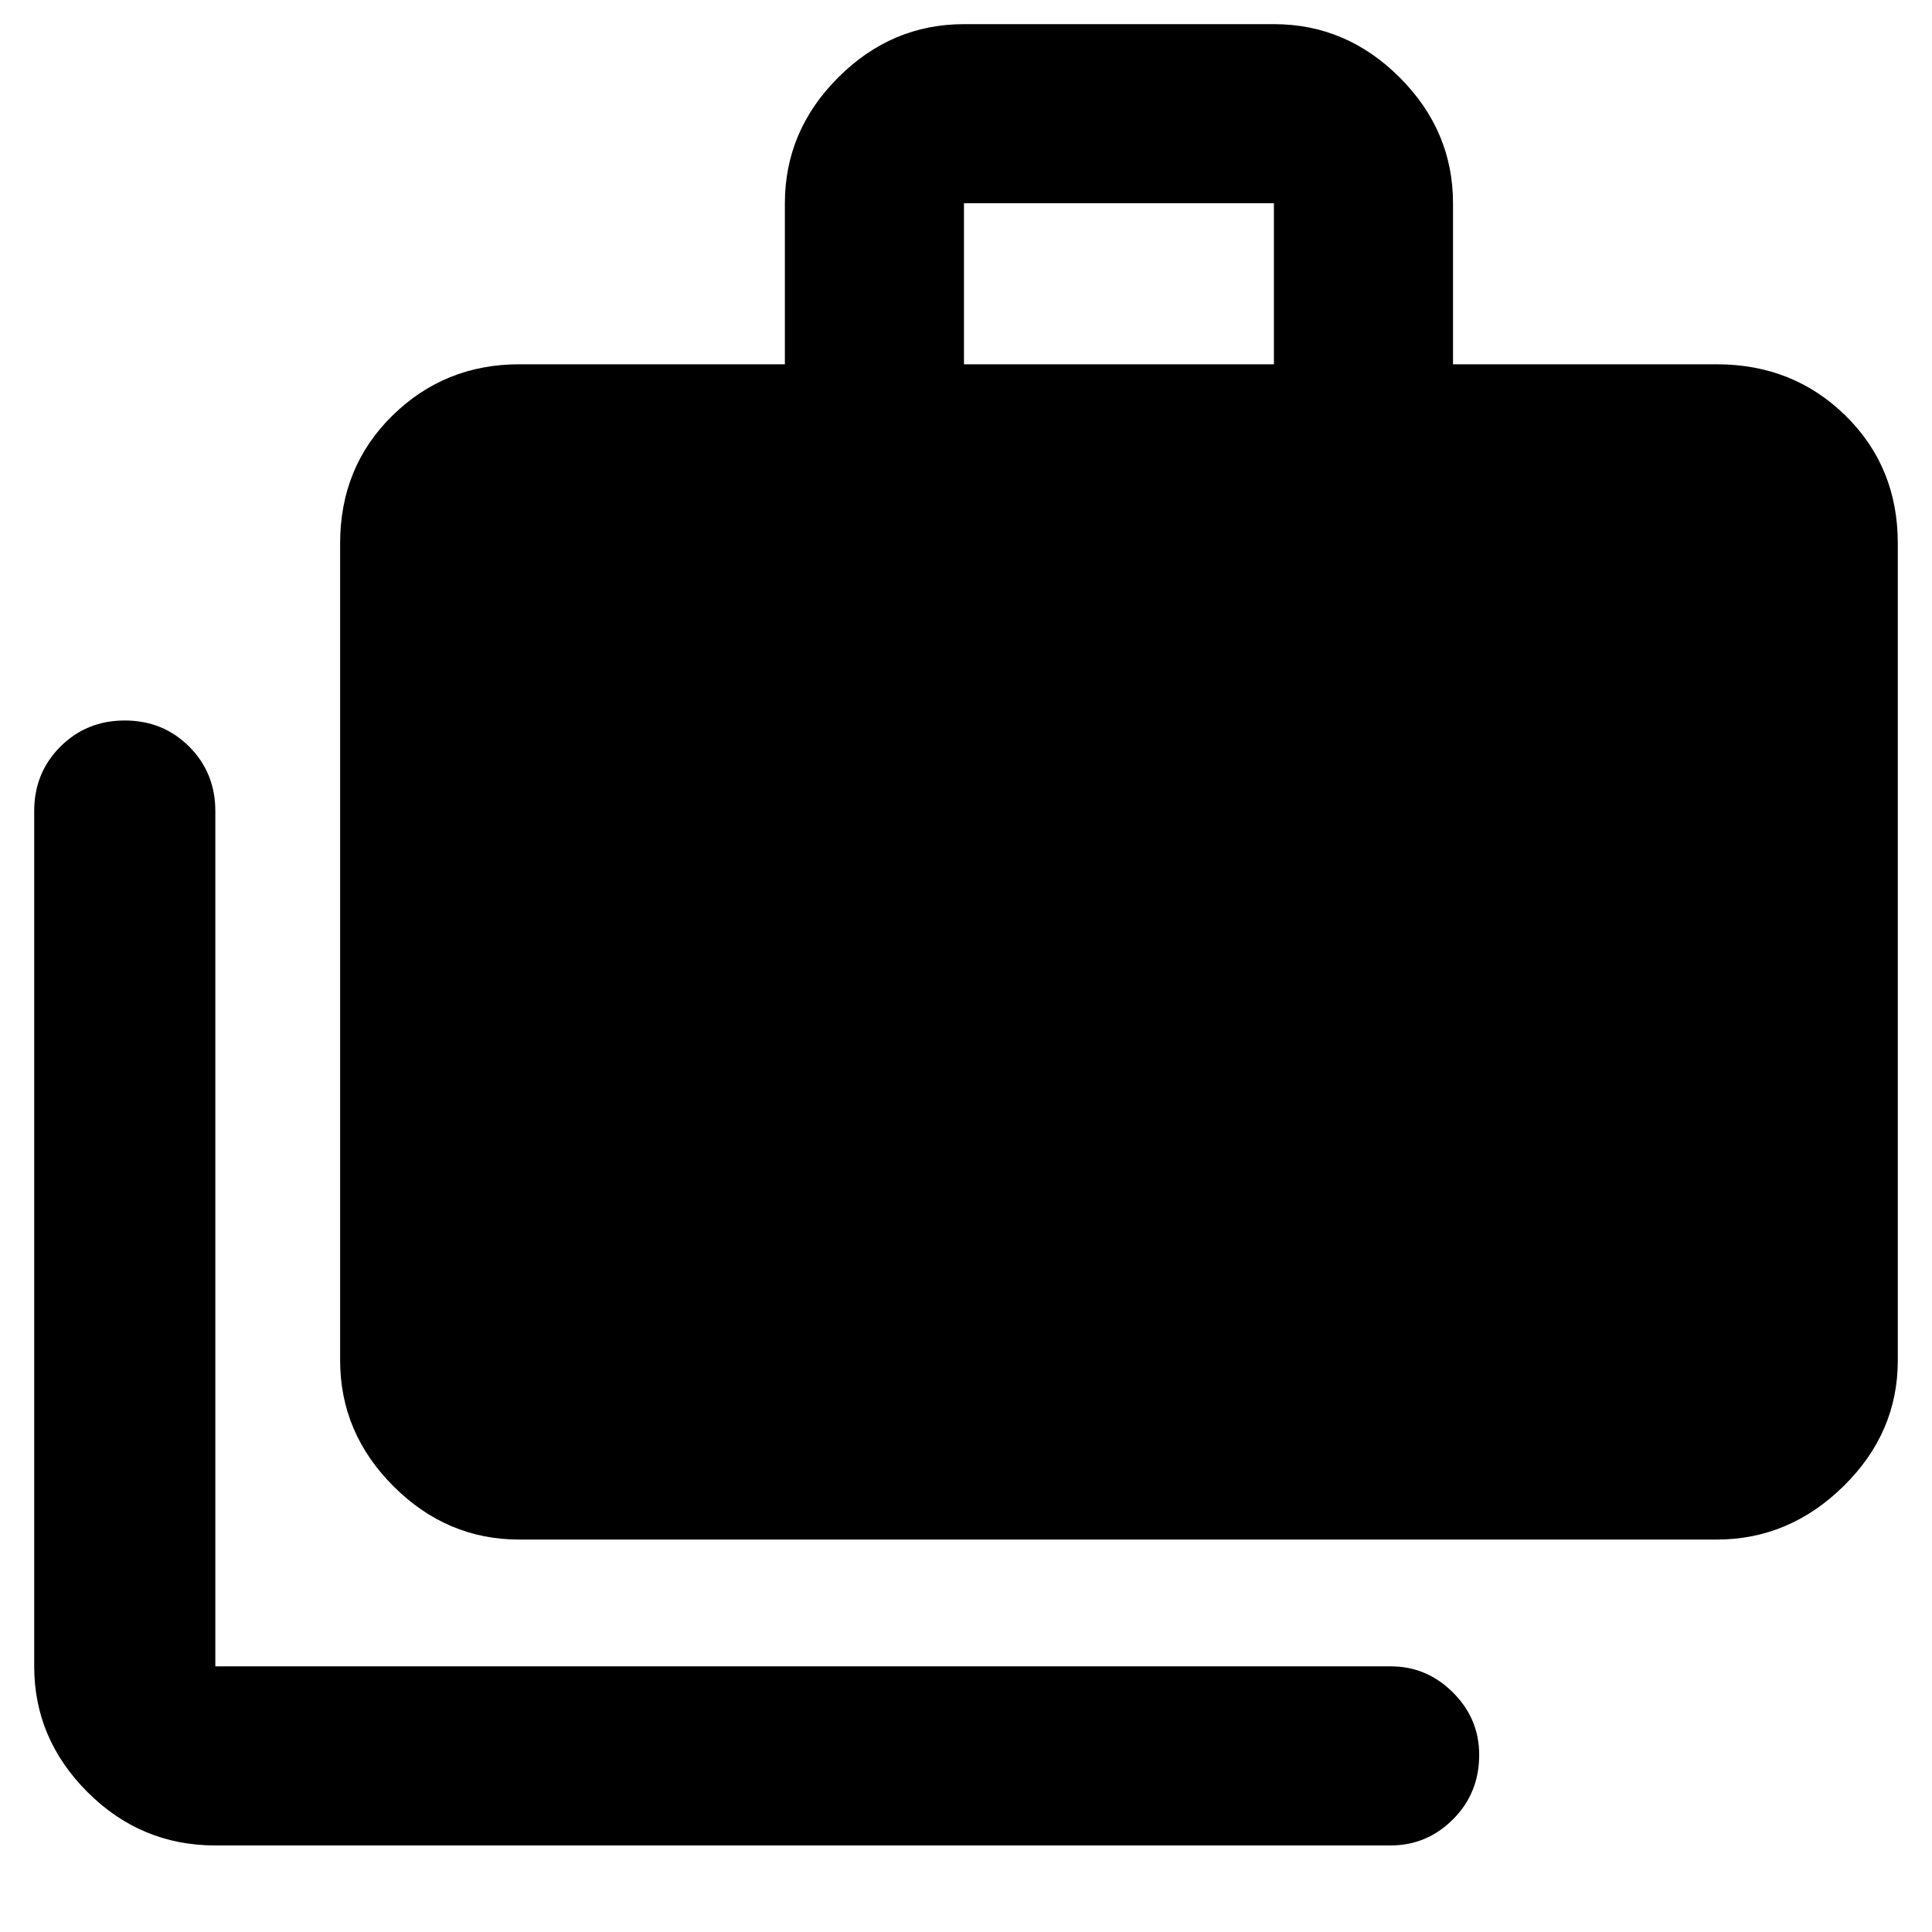 <svg xmlns="http://www.w3.org/2000/svg" height="40" width="40"><path d="M4.458 38.208Q2.917 38.208 1.812 37.104Q0.708 36 0.708 34.5V16.792Q0.708 16 1.25 15.458Q1.792 14.917 2.583 14.917Q3.375 14.917 3.917 15.458Q4.458 16 4.458 16.792V34.5Q4.458 34.5 4.458 34.5Q4.458 34.5 4.458 34.5H28.792Q29.542 34.5 30.083 35.042Q30.625 35.583 30.625 36.333Q30.625 37.125 30.083 37.667Q29.542 38.208 28.792 38.208ZM10.75 31.875Q9.25 31.875 8.146 30.771Q7.042 29.667 7.042 28.167V11.25Q7.042 9.667 8.125 8.604Q9.208 7.542 10.75 7.542H16.25V4.208Q16.25 2.708 17.354 1.604Q18.458 0.5 19.958 0.5H26.375Q27.875 0.5 28.979 1.604Q30.083 2.708 30.083 4.208V7.542H35.542Q37.125 7.542 38.208 8.604Q39.292 9.667 39.292 11.25V28.167Q39.292 29.667 38.167 30.771Q37.042 31.875 35.542 31.875ZM19.958 7.542H26.375V4.208Q26.375 4.208 26.375 4.208Q26.375 4.208 26.375 4.208H19.958Q19.958 4.208 19.958 4.208Q19.958 4.208 19.958 4.208Z"/></svg>